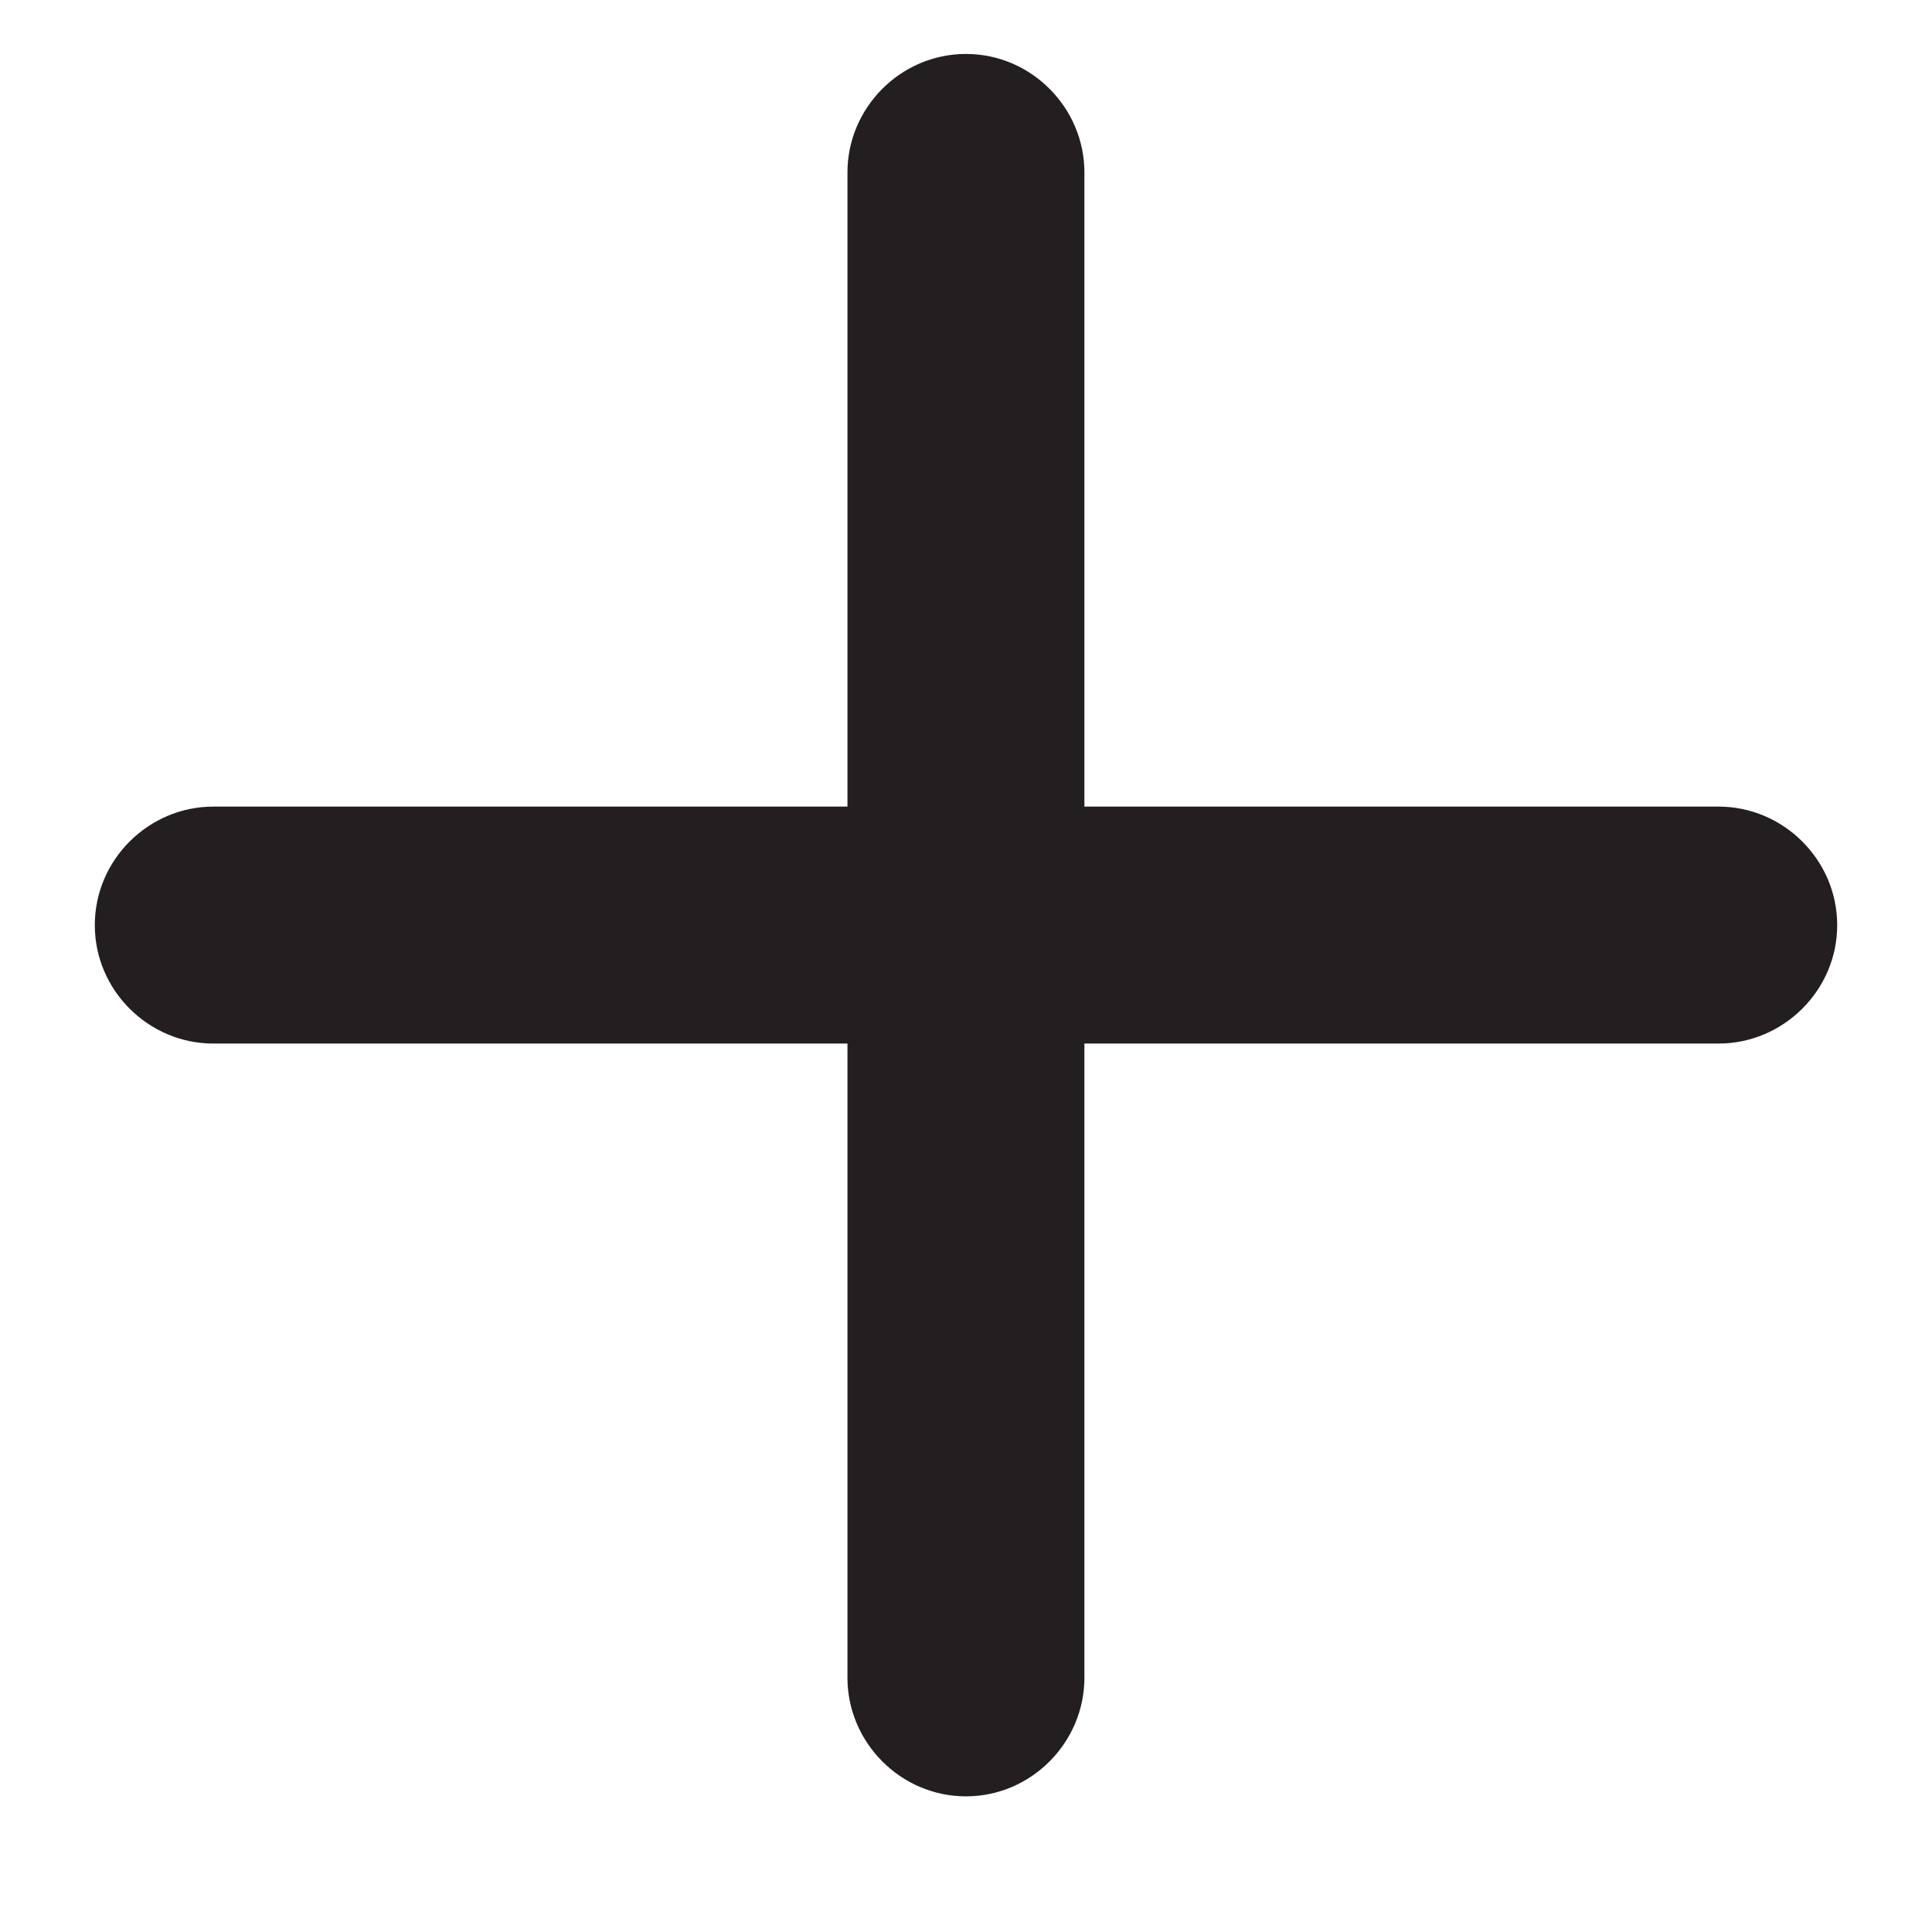 <svg width="14" height="14" viewBox="0 0 14 14" fill="none" xmlns="http://www.w3.org/2000/svg">
<path d="M1.545 7.562H6.141V12.158C6.141 12.625 6.525 13.017 7 13.017C7.474 13.017 7.858 12.625 7.858 12.158V7.562H12.454C12.921 7.562 13.313 7.178 13.313 6.704C13.313 6.229 12.921 5.845 12.454 5.845H7.858V1.249C7.858 0.782 7.474 0.391 7 0.391C6.525 0.391 6.141 0.782 6.141 1.249V5.845H1.545C1.078 5.845 0.687 6.229 0.687 6.704C0.687 7.178 1.078 7.562 1.545 7.562Z" fill="#231F20"/>
</svg>
